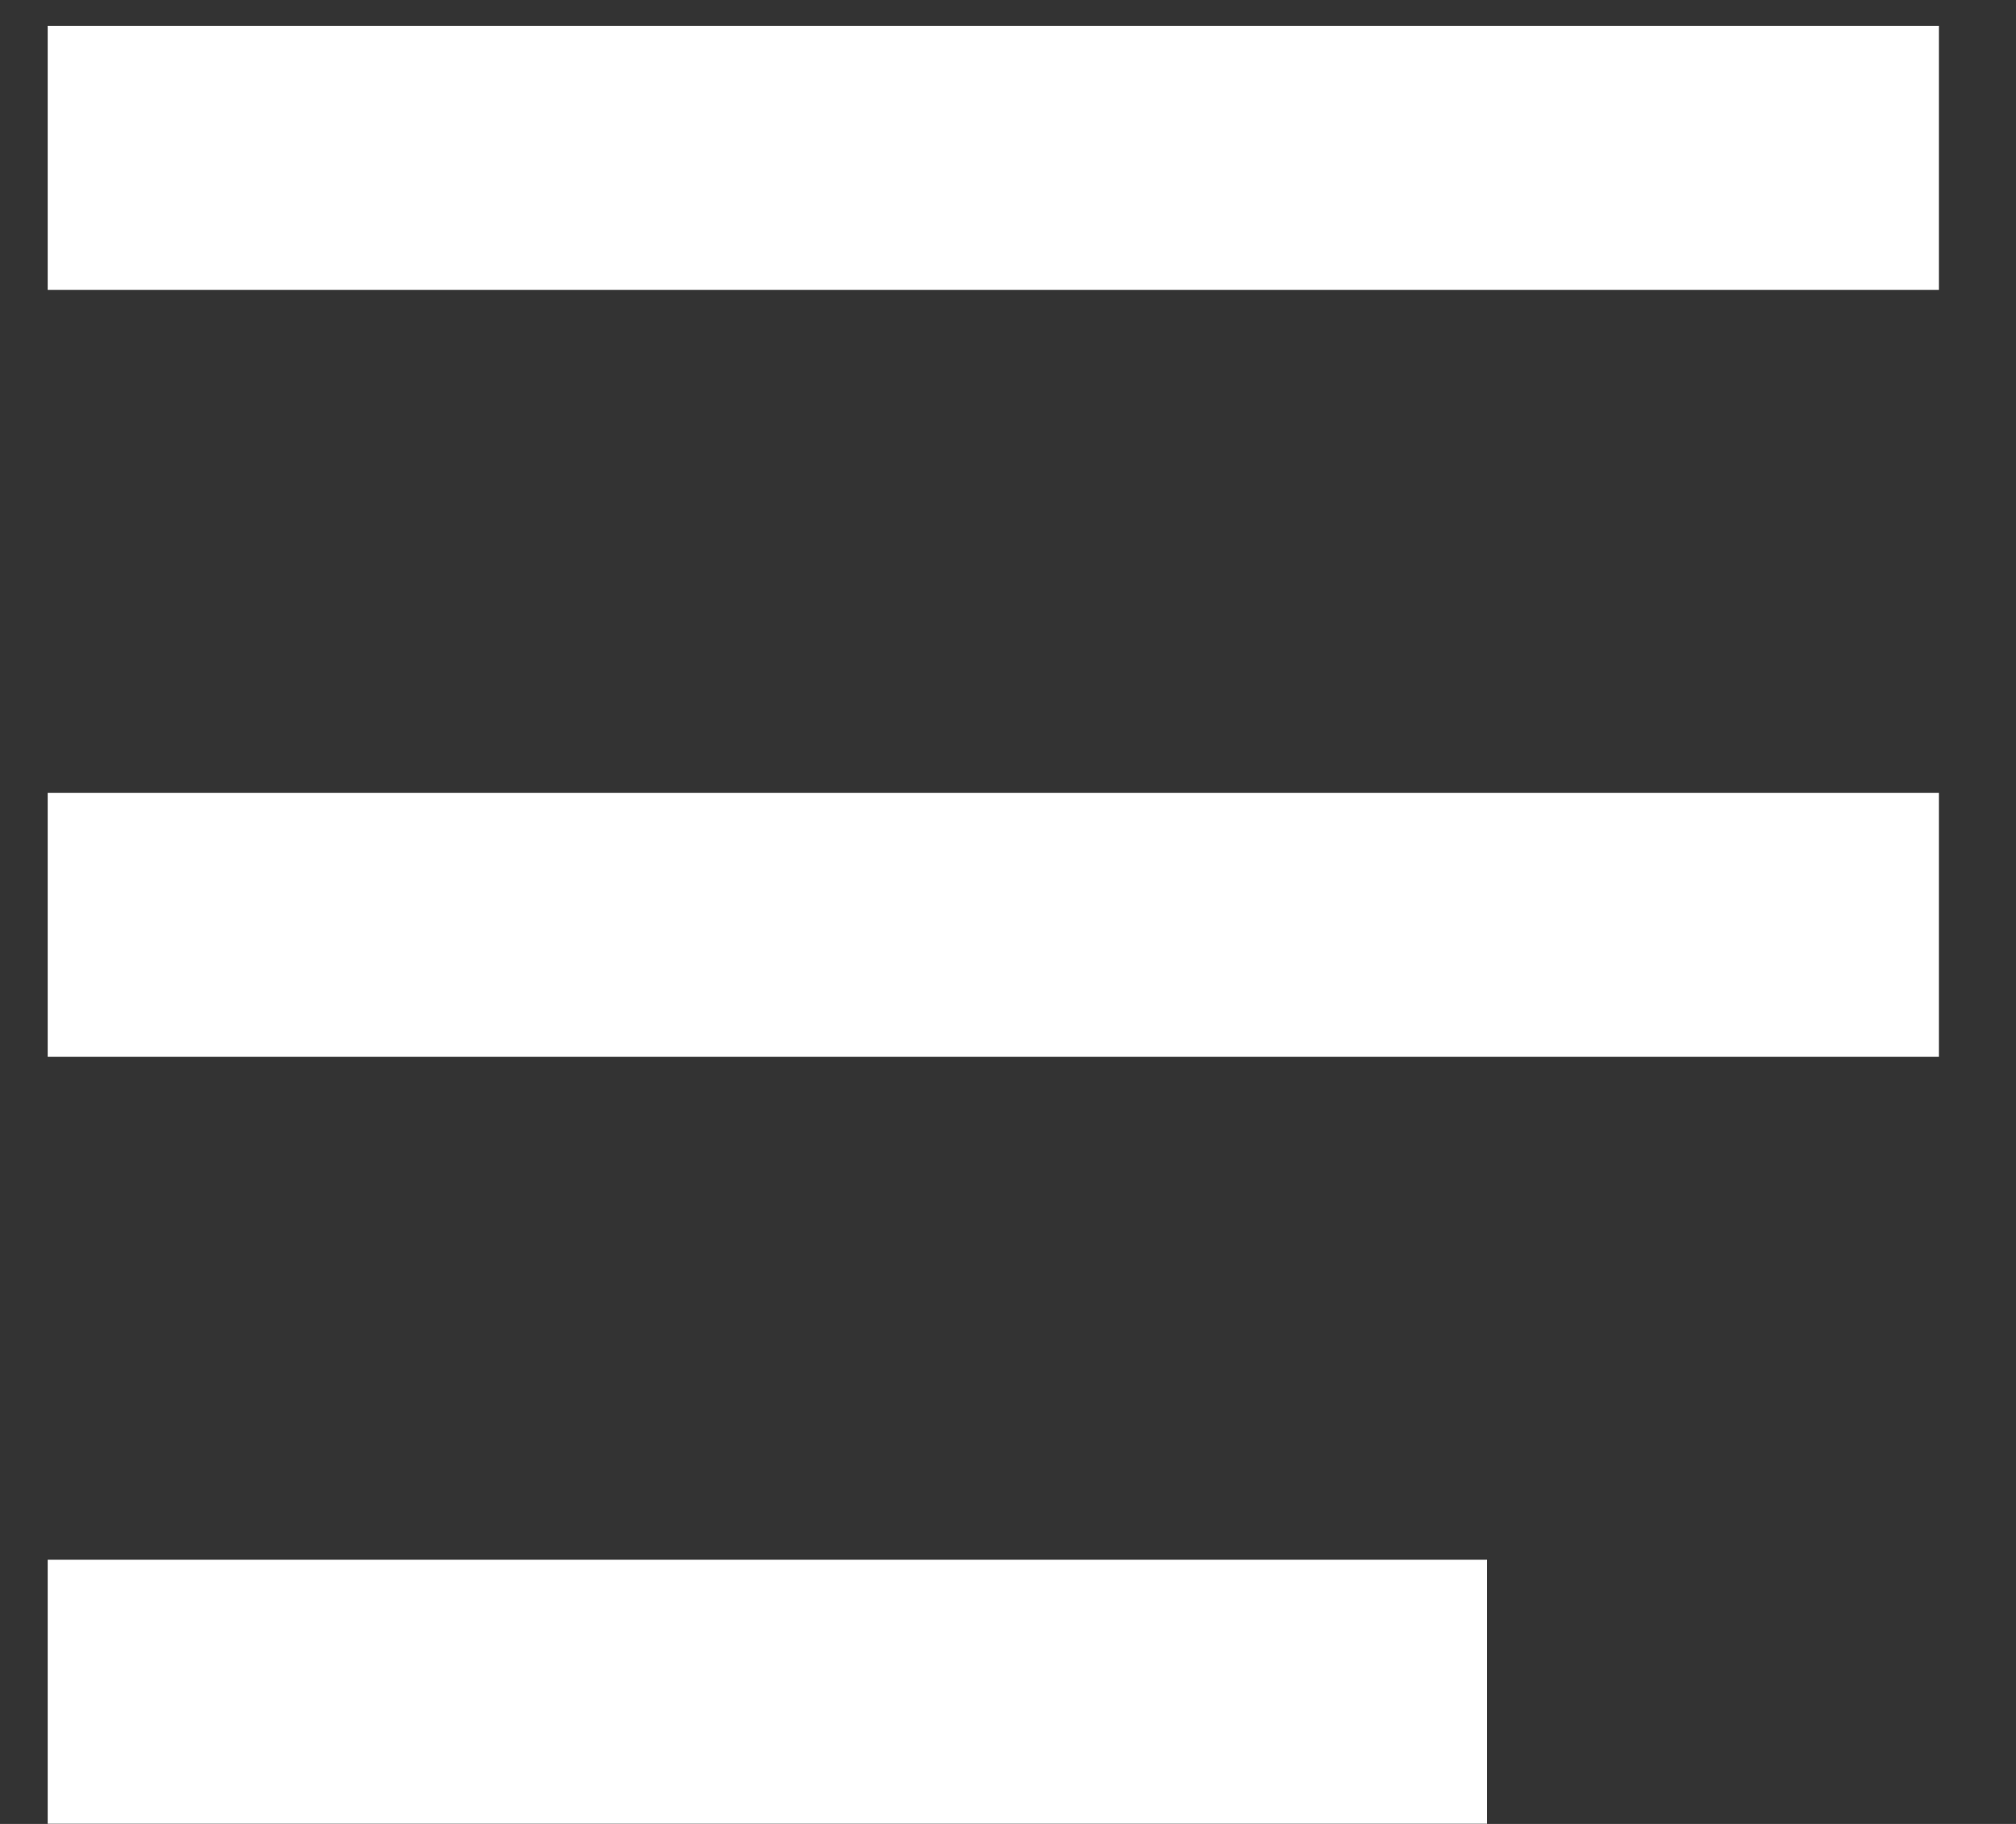 <svg width="21" height="19" viewBox="0 0 21 19" fill="none" xmlns="http://www.w3.org/2000/svg">
<rect x="0" y="0" width="21" height="19" fill="#333333" stroke="none"/>
<path d="M20.197 3.02H0.497V0.269H20.197V3.02Z" fill="white"/>
<path d="M20.197 11.009H0.497V8.259H20.197V11.009Z" fill="white"/>
<path d="M15.49 18.998H0.497V16.248H15.49V18.998Z" fill="white"/>
</svg>
